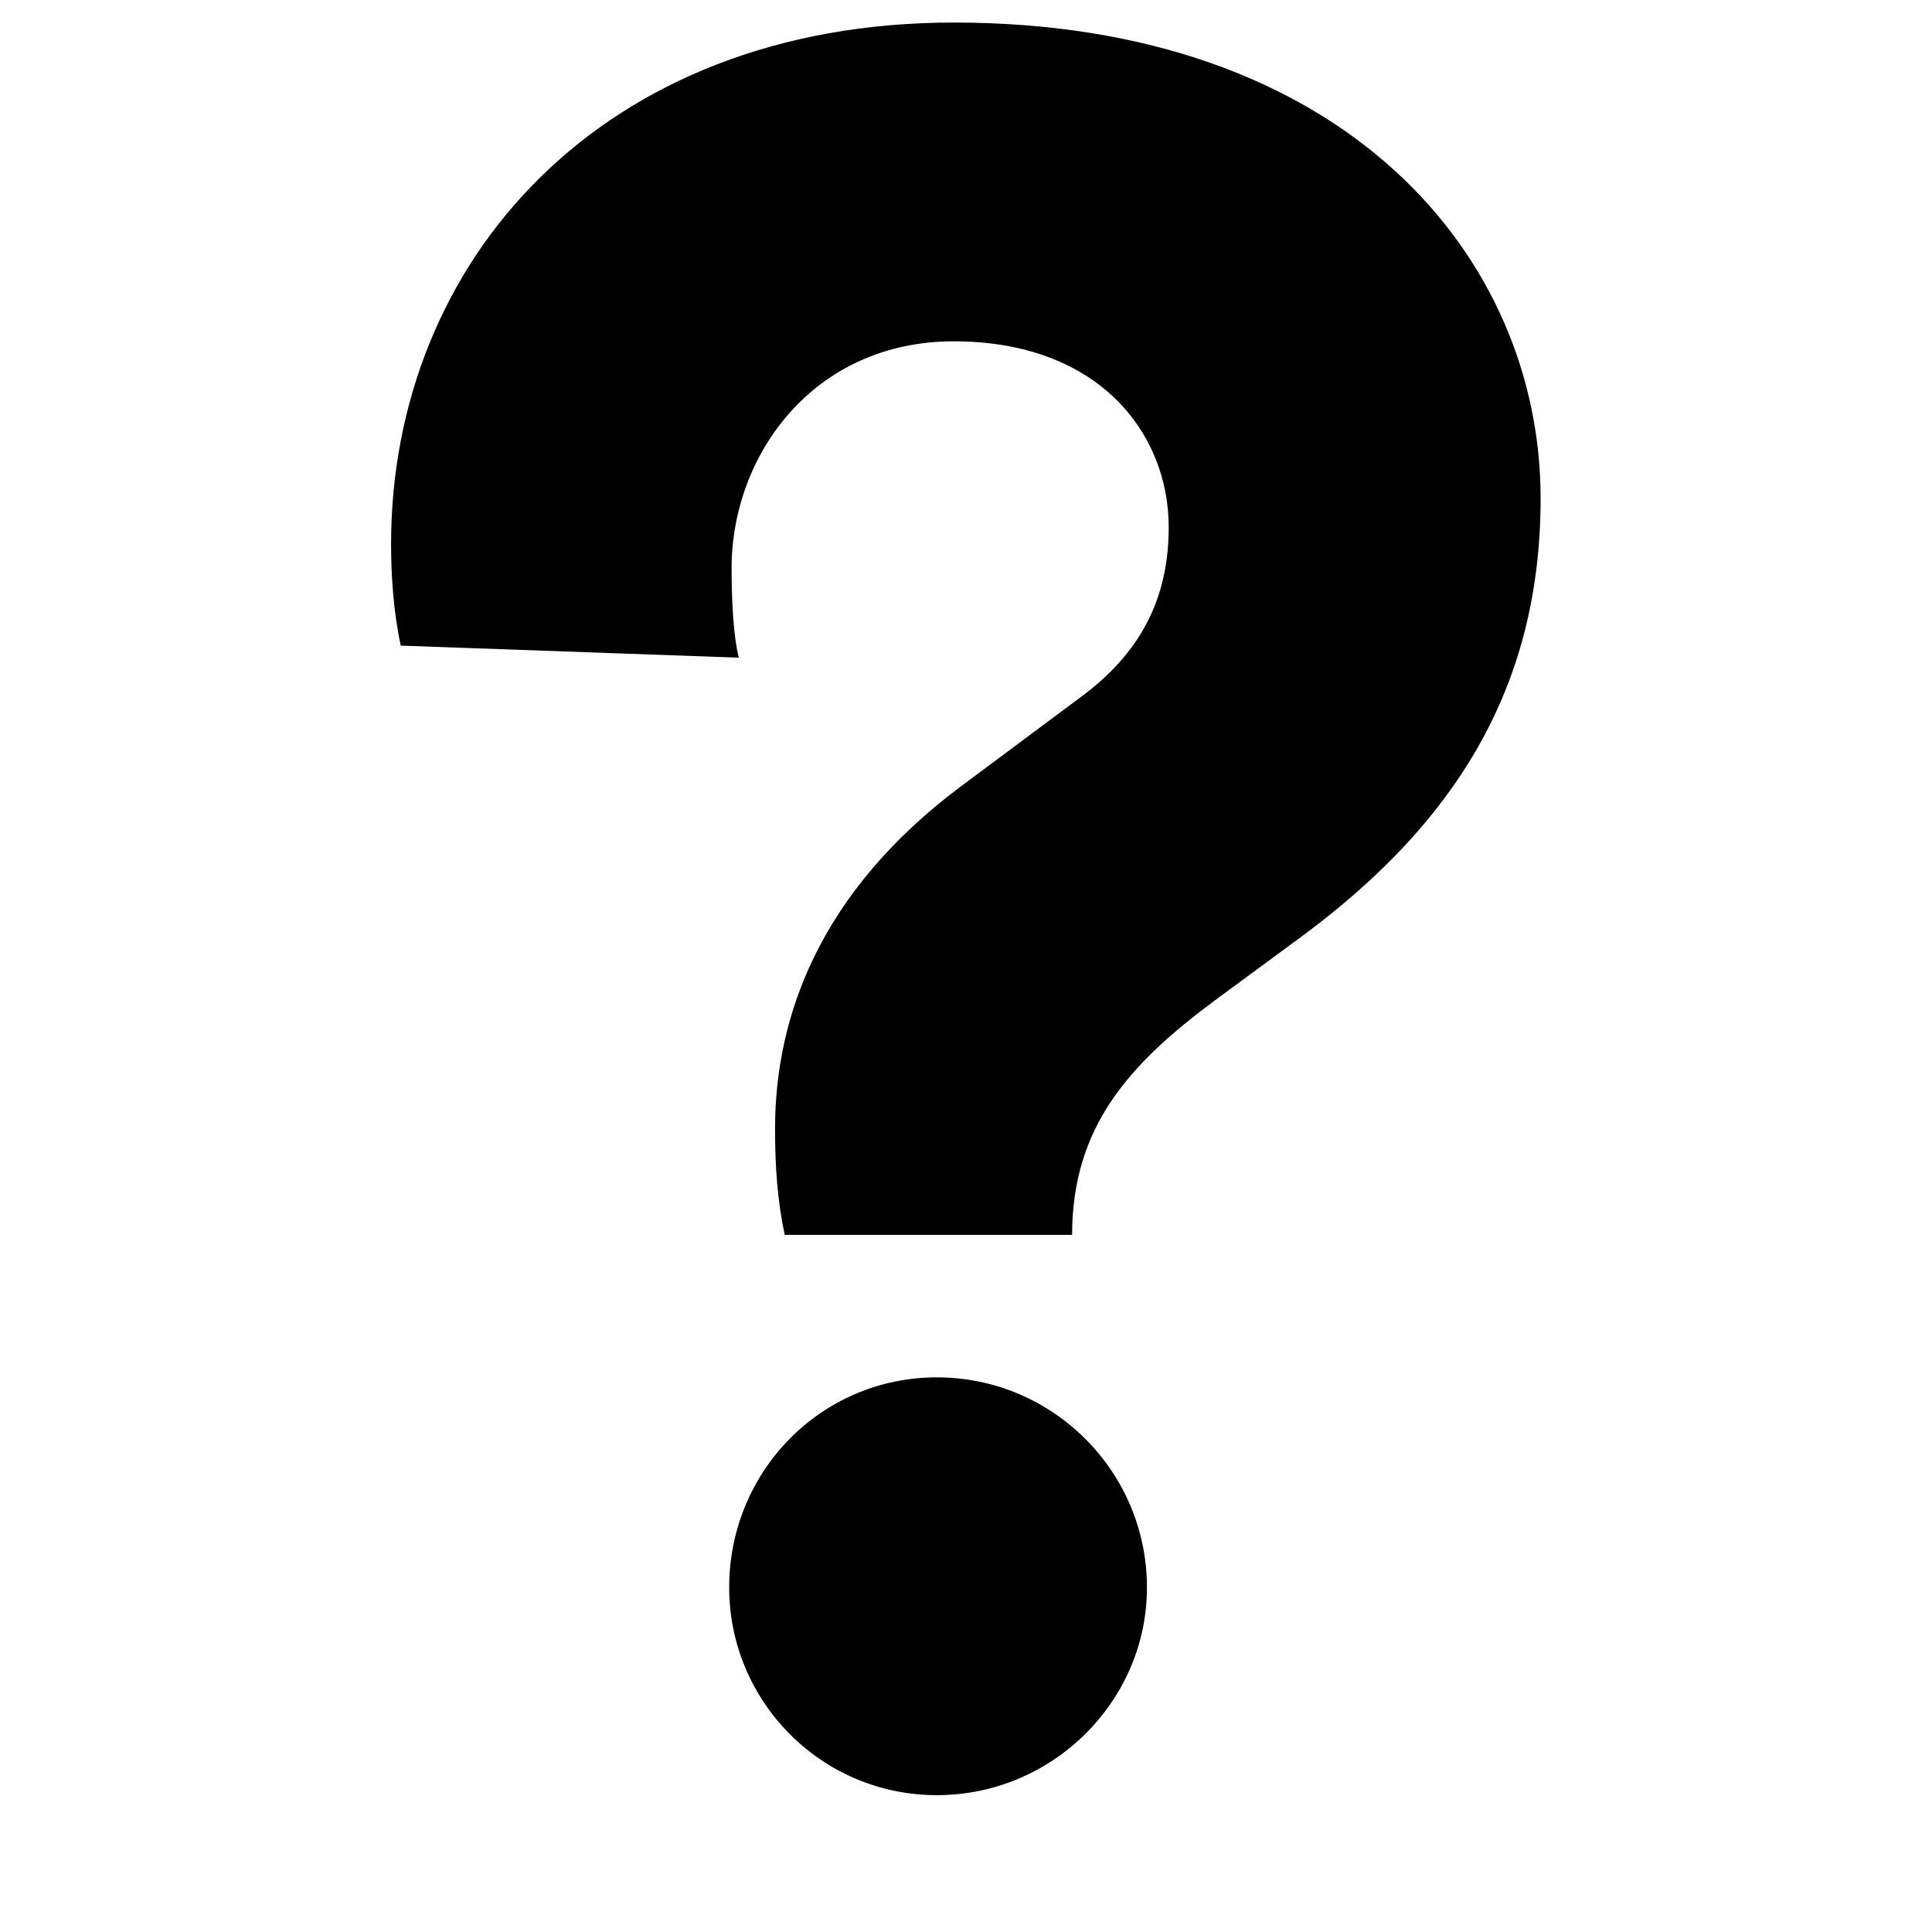 <svg viewBox="0 0 8 12" fill="none" width="10" height="10" xlmns="http://www.w3.org/2000/svg"><path d="M4.659 7.67C4.659 6.995 5.019 6.605 5.544 6.215L6.114 5.795C7.014 5.12 7.569 4.295 7.569 3.095C7.569 1.595 6.354 0.14 3.924 0.14C1.734 0.14 0.429 1.625 0.429 3.38C0.429 3.575 0.444 3.8 0.489 4.01L2.589 4.085C2.574 4.025 2.544 3.875 2.544 3.53C2.544 2.825 3.054 2.12 3.924 2.12C4.824 2.12 5.259 2.69 5.259 3.275C5.259 3.665 5.124 4.025 4.719 4.325L3.954 4.895C3.099 5.54 2.814 6.305 2.814 7.01C2.814 7.25 2.829 7.46 2.874 7.67H4.659ZM2.529 9.86C2.529 10.565 3.099 11.15 3.819 11.15C4.539 11.15 5.124 10.565 5.124 9.86C5.124 9.14 4.539 8.555 3.819 8.555C3.099 8.555 2.529 9.14 2.529 9.86Z" fill="currentColor"></path></svg>